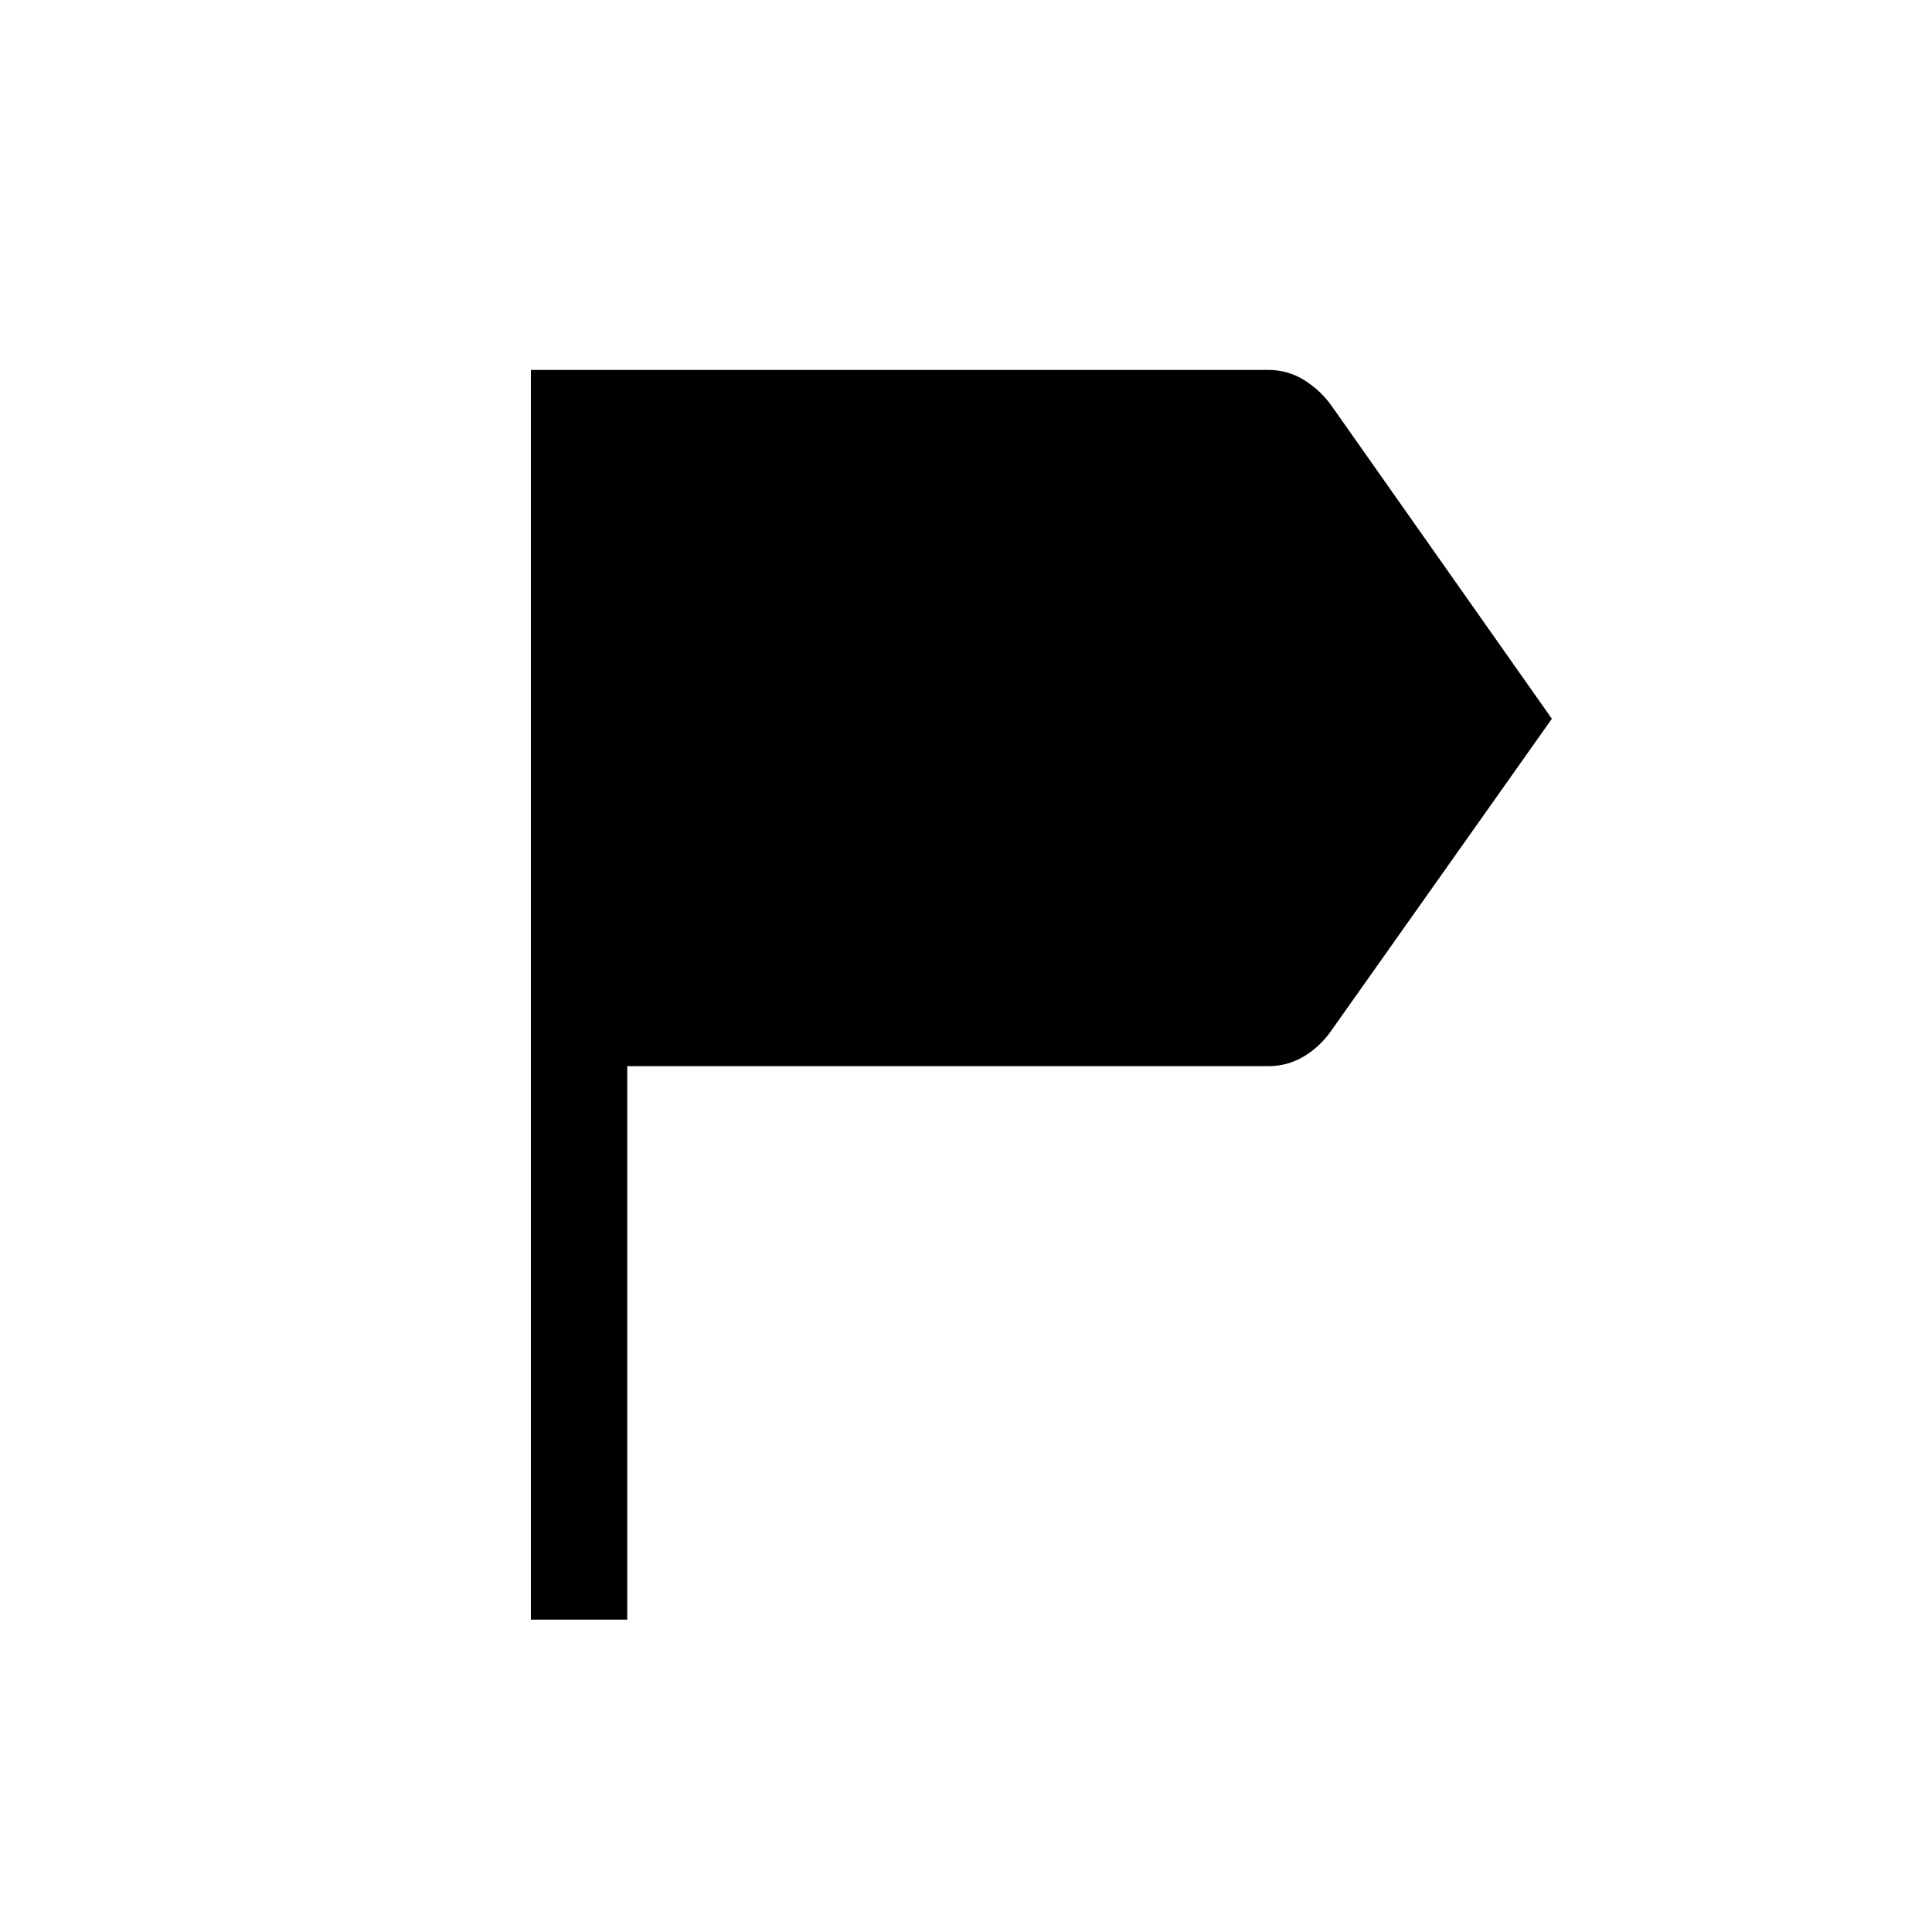 <svg xmlns="http://www.w3.org/2000/svg" height="40" viewBox="0 -960 960 960" width="40"><path d="M263.8-155.22V-776.2h366.28q9.76 0 17.89 5.03 8.13 5.04 13.66 12.8l109.48 155.52-109.48 154.8q-5.53 8.01-13.66 12.92-8.13 4.91-17.89 4.91h-318.4v275H263.8Z"/></svg>